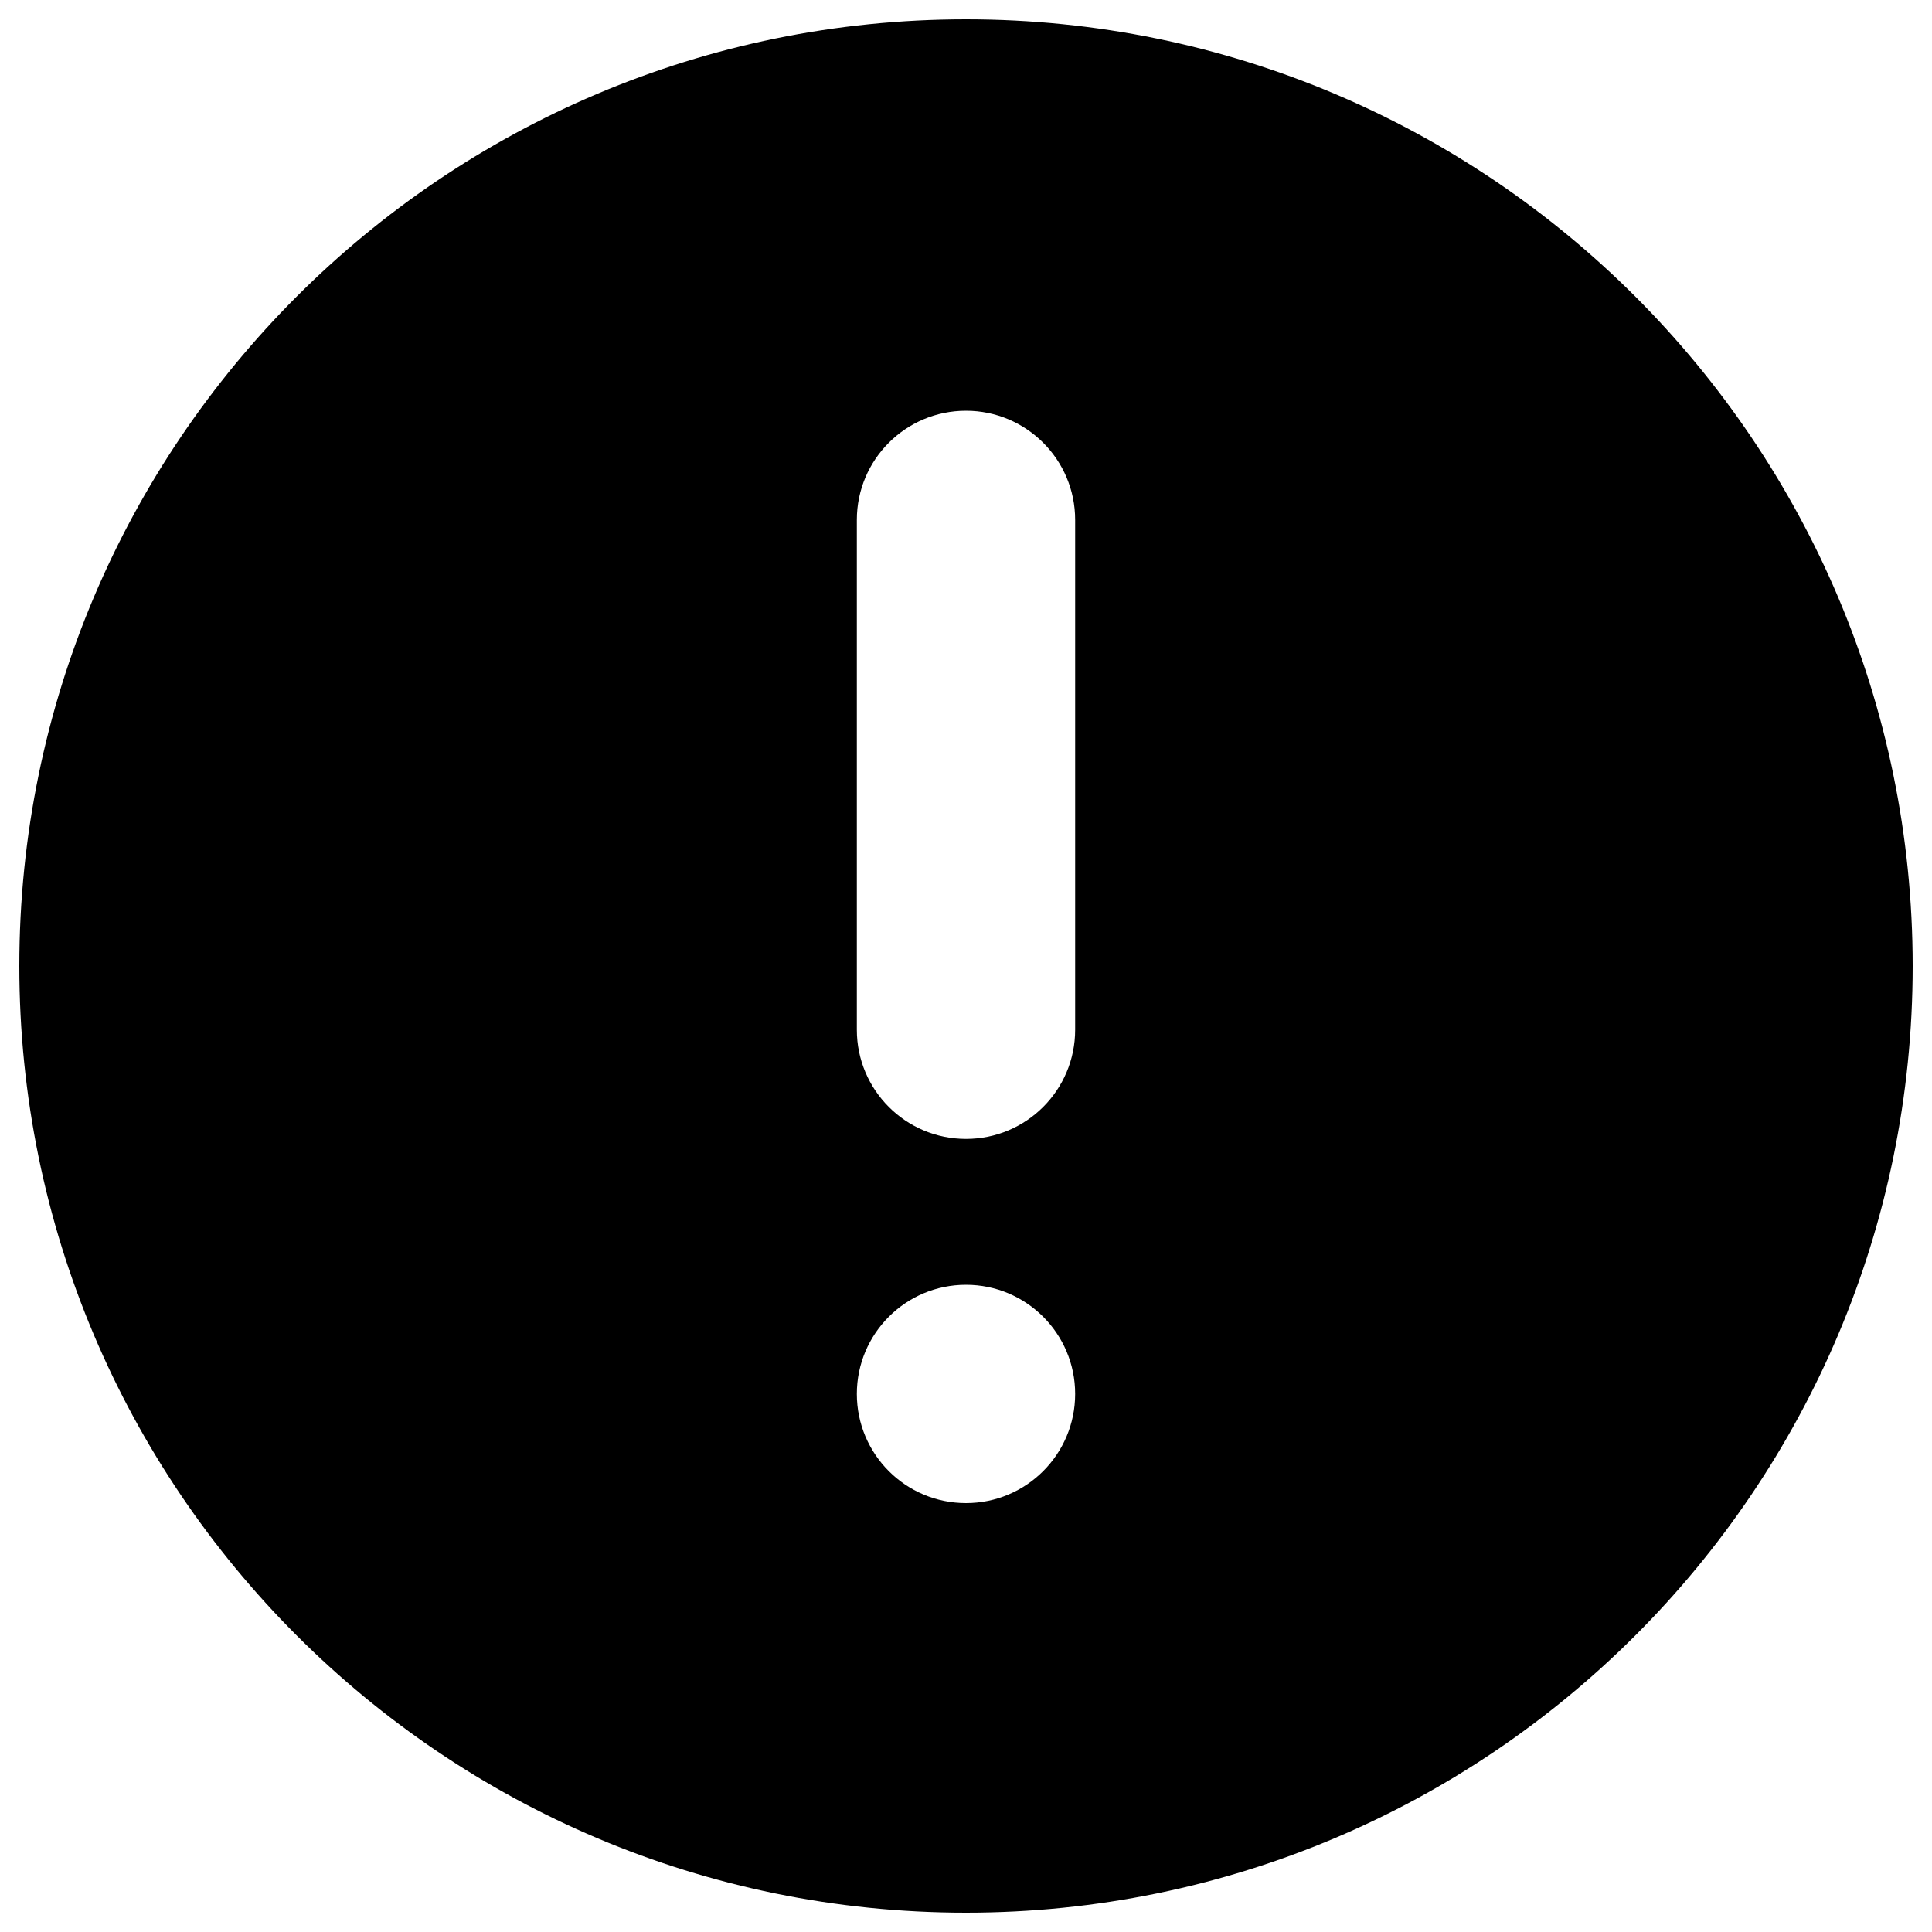 <?xml version="1.0" encoding="utf-8"?>
<!-- Svg Vector Icons : http://www.onlinewebfonts.com/icon -->
<!DOCTYPE svg PUBLIC "-//W3C//DTD SVG 1.1//EN" "http://www.w3.org/Graphics/SVG/1.1/DTD/svg11.dtd">
<svg version="1.1" xmlns="http://www.w3.org/2000/svg" xmlns:xlink="http://www.w3.org/1999/xlink" x="0px" y="0px" viewBox="0 0 1000 1000" enable-background="new 0 0 1000 1000" xml:space="preserve">
<g><g><path d="M500,10C229.4,10,10,229.4,10,500s219.4,490,490,490s490-219.4,490-490S770.6,10,500,10z M500,778c-31.2,0-56.5-25.3-56.5-56.5s25.3-56.5,56.5-56.5c31.2,0,56.5,25.3,56.5,56.5S531.2,778,500,778z M556.5,533c0,31.2-25.3,56.5-56.5,56.5c-31.2,0-56.5-25.3-56.5-56.5V269.1c0-31.2,25.3-56.5,56.5-56.5c31.2,0,56.5,25.3,56.5,56.5V533z"/></g></g>
</svg>